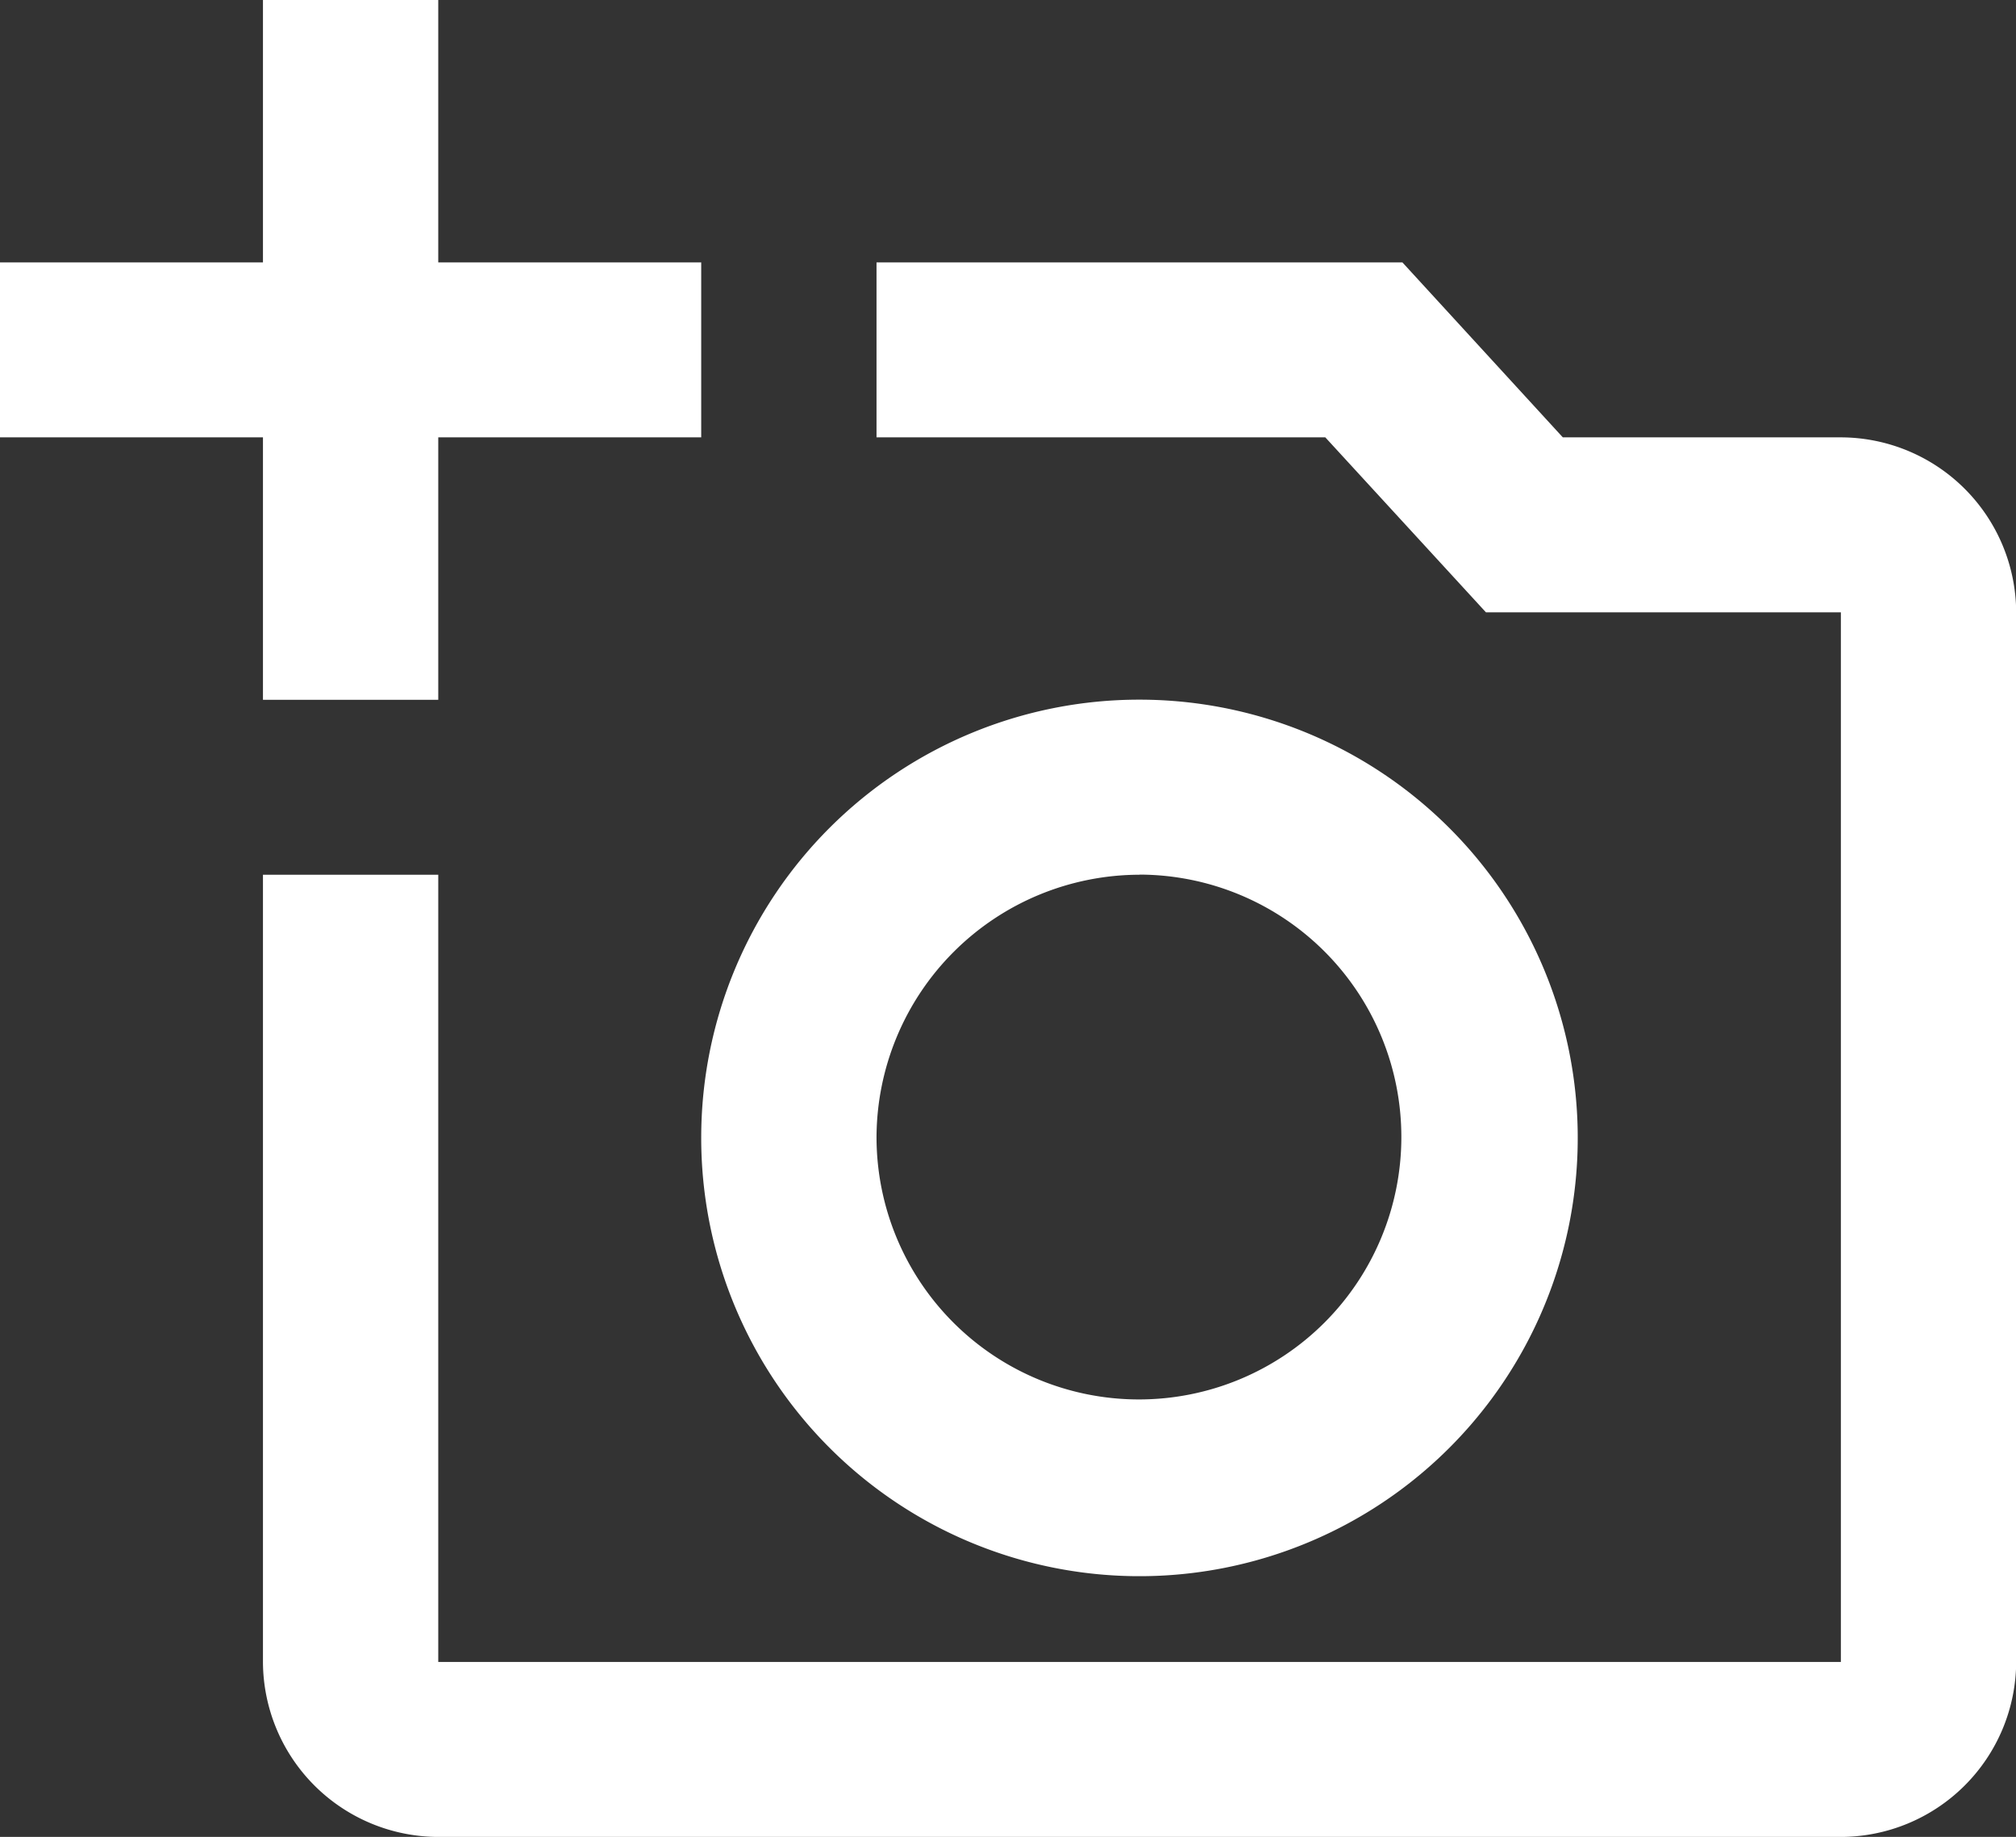 <svg xmlns="http://www.w3.org/2000/svg" width="33.511" height="30.533" viewBox="0 0 33.511 30.533">
  <rect x="0" y="0" width="33.511" height="30.533" fill="#333333" stroke="none"/>
  <path id="Path_2136" data-name="Path 2136" d="M30.6,8.27H25.978L23.312,5.362H14.57V8.27h7.46L24.7,11.178h5.9V28.626H7.285V15.54H4.371V28.626a2.92,2.92,0,0,0,2.914,2.908H30.6a2.92,2.92,0,0,0,2.914-2.908V11.178A2.92,2.92,0,0,0,30.6,8.27ZM11.656,19.9a7.285,7.285,0,1,0,7.285-7.27A7.28,7.28,0,0,0,11.656,19.9Zm7.285-4.362A4.362,4.362,0,1,1,14.57,19.9,4.379,4.379,0,0,1,18.941,15.54ZM7.285,8.27h4.371V5.362H7.285V1H4.371V5.362H0V8.27H4.371v4.362H7.285Z" transform="translate(0 -1)" fill="#fff"/>
</svg>
